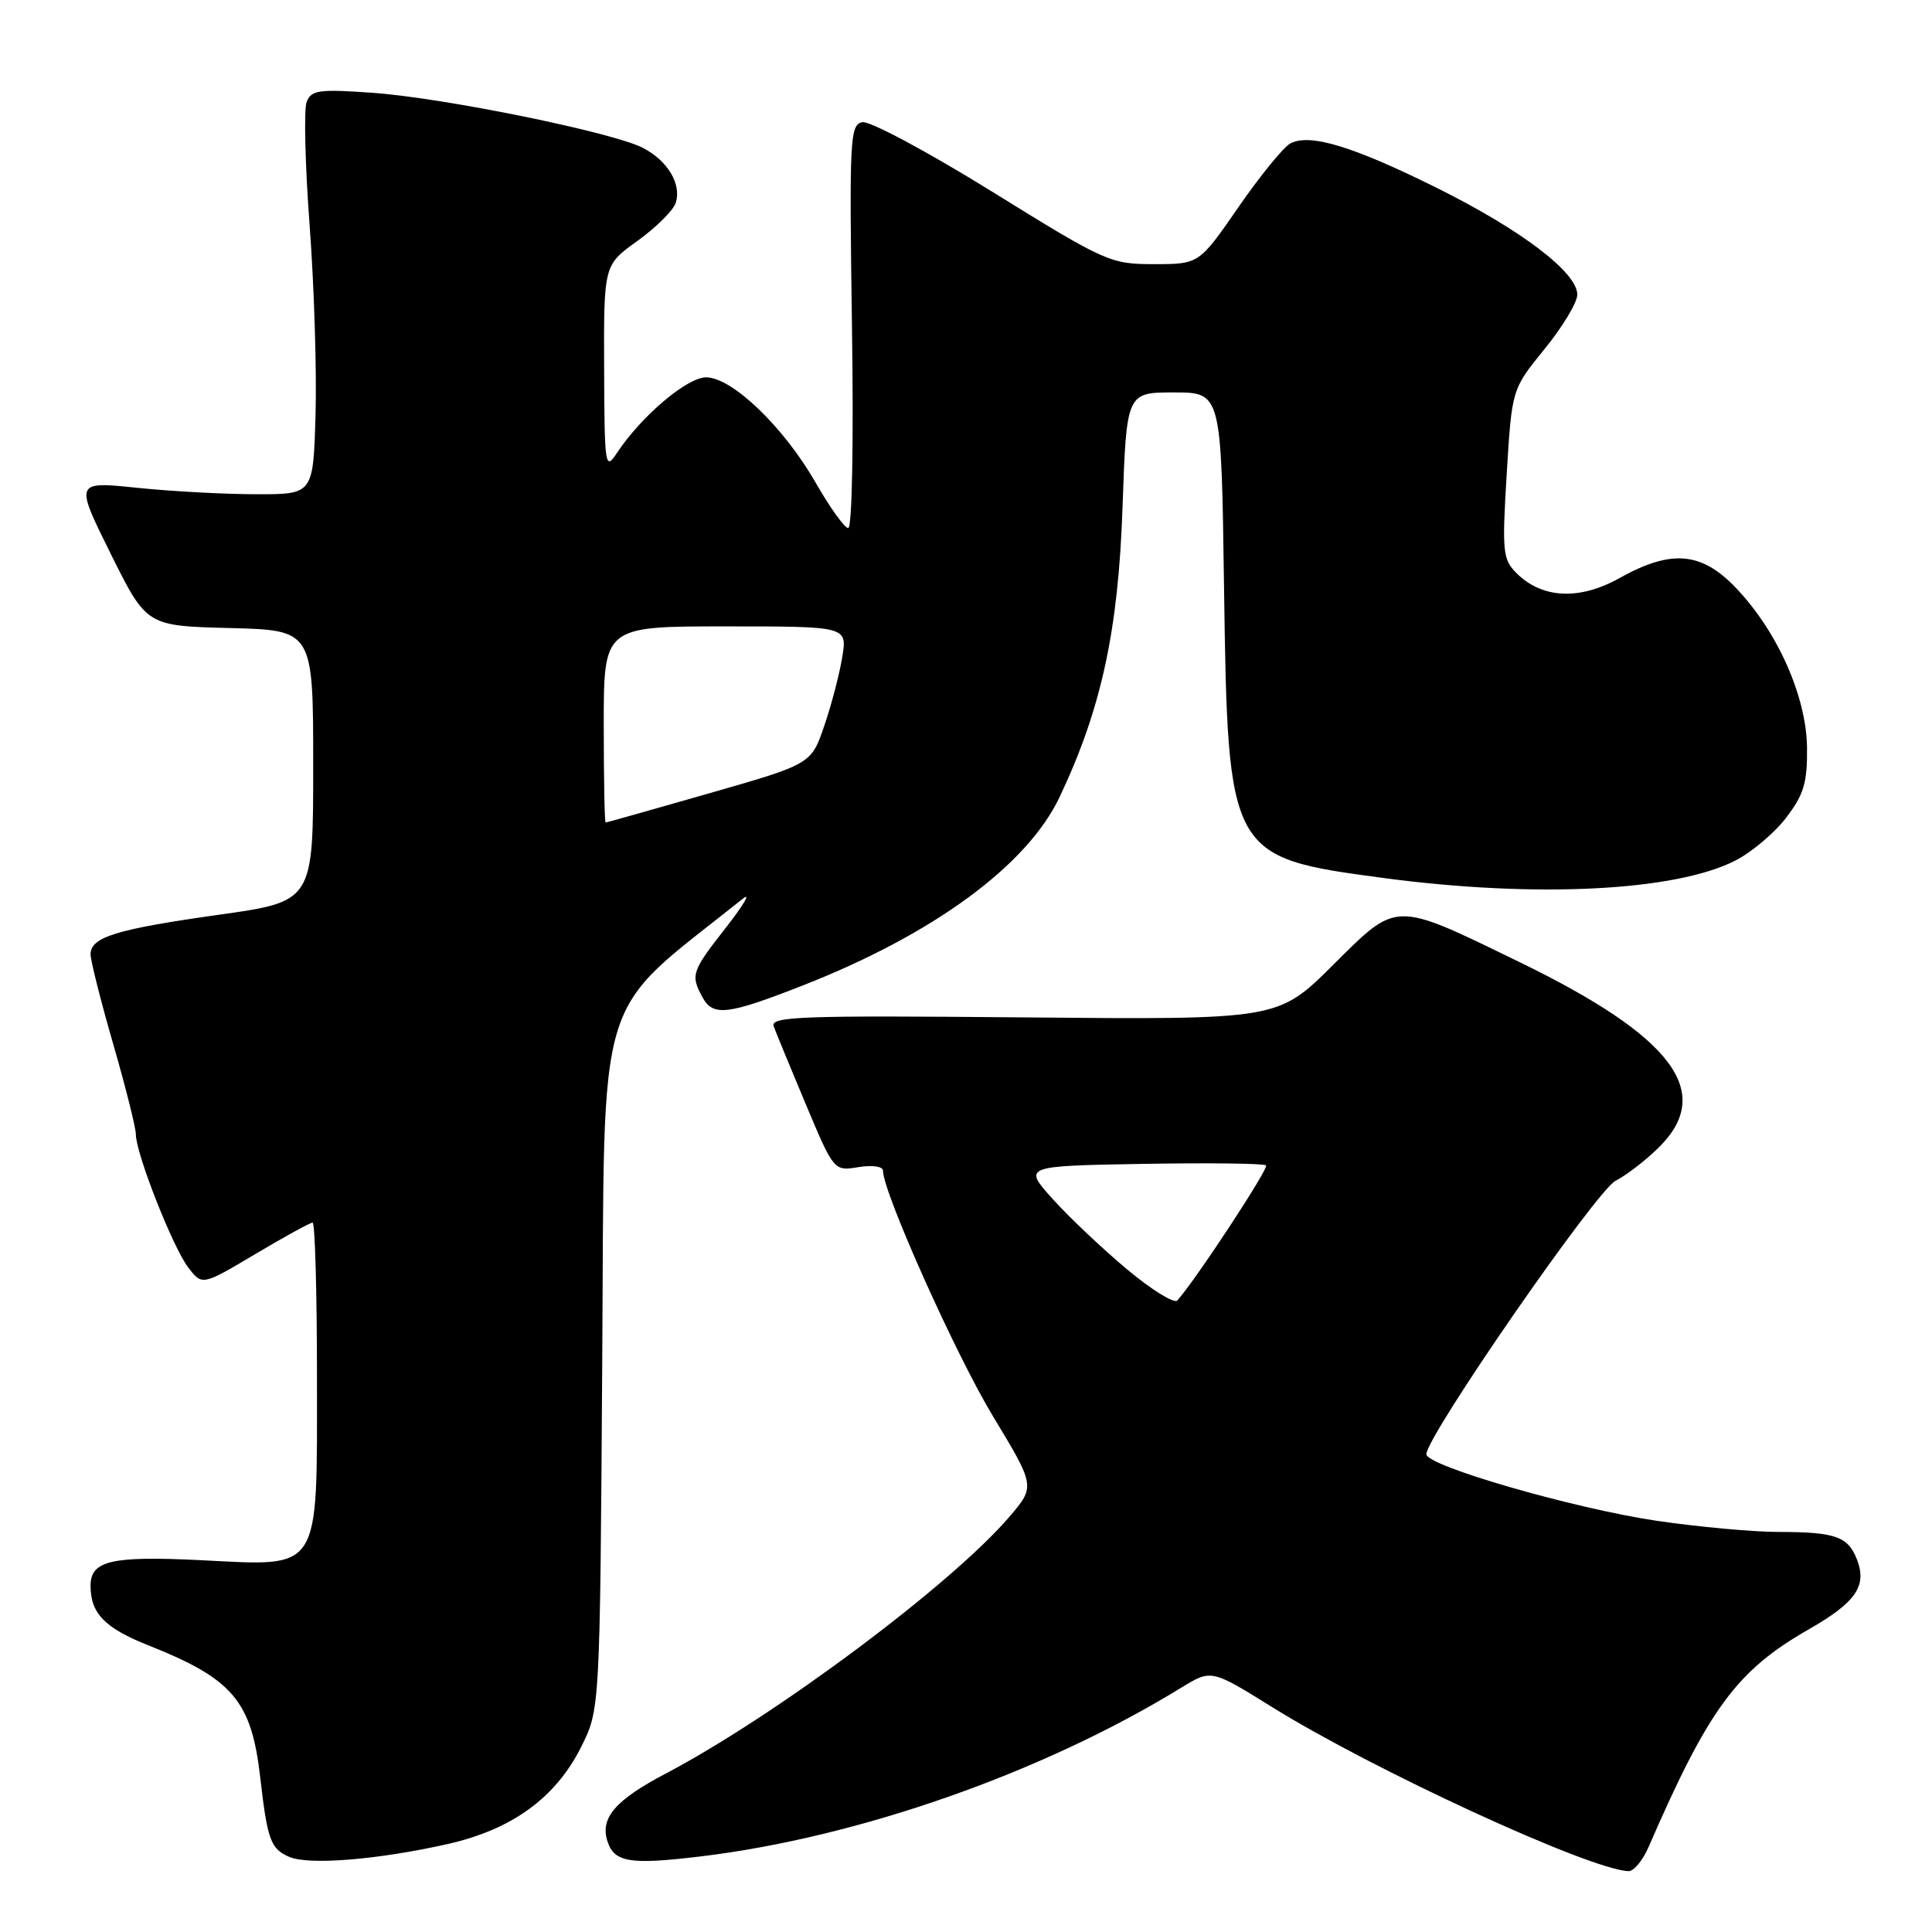 <?xml version="1.0" encoding="UTF-8" standalone="no"?>
<!DOCTYPE svg PUBLIC "-//W3C//DTD SVG 1.1//EN" "http://www.w3.org/Graphics/SVG/1.1/DTD/svg11.dtd" >
<svg xmlns="http://www.w3.org/2000/svg" xmlns:xlink="http://www.w3.org/1999/xlink" version="1.1" viewBox="0 0 256 256">
 <g >
 <path fill="currentColor"
d=" M 218.44 244.75 C 226.40 226.42 230.11 221.37 239.63 215.92 C 245.88 212.35 247.40 210.18 246.08 206.70 C 244.89 203.59 243.24 203.00 235.67 202.99 C 232.28 202.99 225.00 202.32 219.50 201.51 C 208.52 199.88 189.00 194.24 189.00 192.69 C 189.00 190.32 211.50 157.79 214.06 156.47 C 215.56 155.69 218.19 153.66 219.89 151.95 C 227.16 144.68 221.61 137.34 201.42 127.52 C 184.55 119.32 185.25 119.31 176.58 127.92 C 169.33 135.12 169.33 135.12 135.65 134.81 C 106.05 134.54 102.04 134.68 102.52 136.00 C 102.82 136.82 104.74 141.48 106.78 146.34 C 110.50 155.18 110.50 155.18 113.75 154.65 C 115.60 154.35 117.00 154.56 117.00 155.12 C 117.00 157.98 126.64 179.50 131.55 187.62 C 137.19 196.95 137.19 196.95 133.75 200.98 C 126.09 209.93 102.82 227.32 88.19 235.02 C 81.54 238.52 79.51 240.87 80.48 243.95 C 81.38 246.78 83.45 247.12 92.87 245.98 C 113.77 243.46 138.18 234.89 156.50 223.64 C 160.50 221.19 160.50 221.19 168.50 226.16 C 181.92 234.52 210.55 247.71 215.77 247.94 C 216.46 247.97 217.67 246.54 218.44 244.75 Z  M 59.29 244.35 C 67.84 242.43 73.63 238.22 77.00 231.49 C 79.50 226.50 79.50 226.50 79.80 180.29 C 80.14 129.79 78.57 134.94 98.46 119.06 C 99.54 118.20 98.52 119.92 96.21 122.88 C 91.65 128.71 91.49 129.17 93.04 132.07 C 94.46 134.73 96.32 134.52 106.42 130.56 C 123.72 123.77 136.12 114.66 140.41 105.60 C 145.93 93.94 148.18 83.57 148.74 67.25 C 149.27 52.00 149.27 52.00 155.55 52.00 C 161.83 52.00 161.83 52.00 162.19 77.75 C 162.70 113.42 162.80 113.60 183.32 116.34 C 203.42 119.02 221.95 118.10 229.92 114.04 C 232.10 112.93 235.15 110.36 236.69 108.33 C 239.02 105.28 239.49 103.70 239.44 99.07 C 239.36 92.30 235.55 83.71 230.05 77.93 C 225.46 73.11 221.47 72.76 214.59 76.60 C 209.28 79.57 204.33 79.33 200.93 75.93 C 199.12 74.12 199.02 73.07 199.65 62.77 C 200.33 51.57 200.33 51.57 204.66 46.25 C 207.05 43.32 209.00 40.07 209.00 39.04 C 209.00 36.10 201.58 30.46 190.41 24.91 C 179.26 19.37 173.55 17.64 170.97 19.01 C 170.06 19.50 166.97 23.30 164.10 27.45 C 158.88 35.00 158.88 35.00 152.92 35.00 C 147.13 35.00 146.52 34.73 131.50 25.42 C 123.00 20.15 115.25 16.00 114.27 16.19 C 112.62 16.51 112.53 18.30 112.89 43.27 C 113.12 58.63 112.91 69.99 112.39 69.97 C 111.90 69.95 109.95 67.23 108.05 63.91 C 103.84 56.57 97.00 50.00 93.56 50.00 C 91.04 50.00 85.00 55.12 81.76 60.00 C 80.18 62.39 80.10 61.91 80.05 48.81 C 80.00 35.12 80.00 35.12 84.48 31.91 C 86.95 30.13 89.22 27.87 89.54 26.88 C 90.33 24.39 88.48 21.30 85.18 19.59 C 81.18 17.53 58.88 12.98 49.41 12.30 C 42.24 11.79 41.24 11.93 40.63 13.52 C 40.25 14.51 40.43 21.88 41.03 29.91 C 41.63 37.93 41.98 49.22 41.81 55.00 C 41.50 65.50 41.50 65.50 34.00 65.49 C 29.88 65.49 22.77 65.11 18.20 64.64 C 9.91 63.78 9.91 63.78 14.66 73.36 C 19.42 82.94 19.42 82.94 30.46 83.22 C 41.50 83.50 41.50 83.50 41.50 101.48 C 41.50 119.45 41.50 119.45 29.00 121.21 C 15.37 123.13 12.00 124.17 12.00 126.46 C 12.00 127.28 13.35 132.63 15.00 138.34 C 16.65 144.05 18.00 149.43 18.00 150.30 C 18.00 152.82 22.89 165.26 24.93 167.93 C 26.78 170.36 26.78 170.36 33.81 166.18 C 37.68 163.88 41.11 162.00 41.42 162.00 C 41.74 162.00 42.00 171.22 42.00 182.50 C 42.00 208.63 42.70 207.53 26.57 206.73 C 14.76 206.15 12.00 206.79 12.00 210.12 C 12.00 213.79 13.87 215.72 19.72 218.04 C 30.86 222.47 33.32 225.39 34.48 235.50 C 35.43 243.80 35.86 245.00 38.34 246.05 C 40.95 247.17 50.04 246.43 59.29 244.35 Z  M 149.38 168.23 C 146.15 165.53 141.71 161.34 139.52 158.91 C 135.55 154.50 135.55 154.50 151.42 154.22 C 160.14 154.07 167.50 154.16 167.76 154.42 C 168.15 154.82 158.45 169.58 156.00 172.32 C 155.60 172.77 152.62 170.93 149.38 168.23 Z  M 80.00 96.00 C 80.00 83.00 80.00 83.00 96.13 83.00 C 112.26 83.00 112.26 83.00 111.61 87.02 C 111.26 89.23 110.19 93.34 109.23 96.14 C 107.50 101.24 107.50 101.24 94.00 105.11 C 86.58 107.24 80.39 108.98 80.25 108.99 C 80.11 108.99 80.00 103.15 80.00 96.00 Z "/>
</g>
</svg>